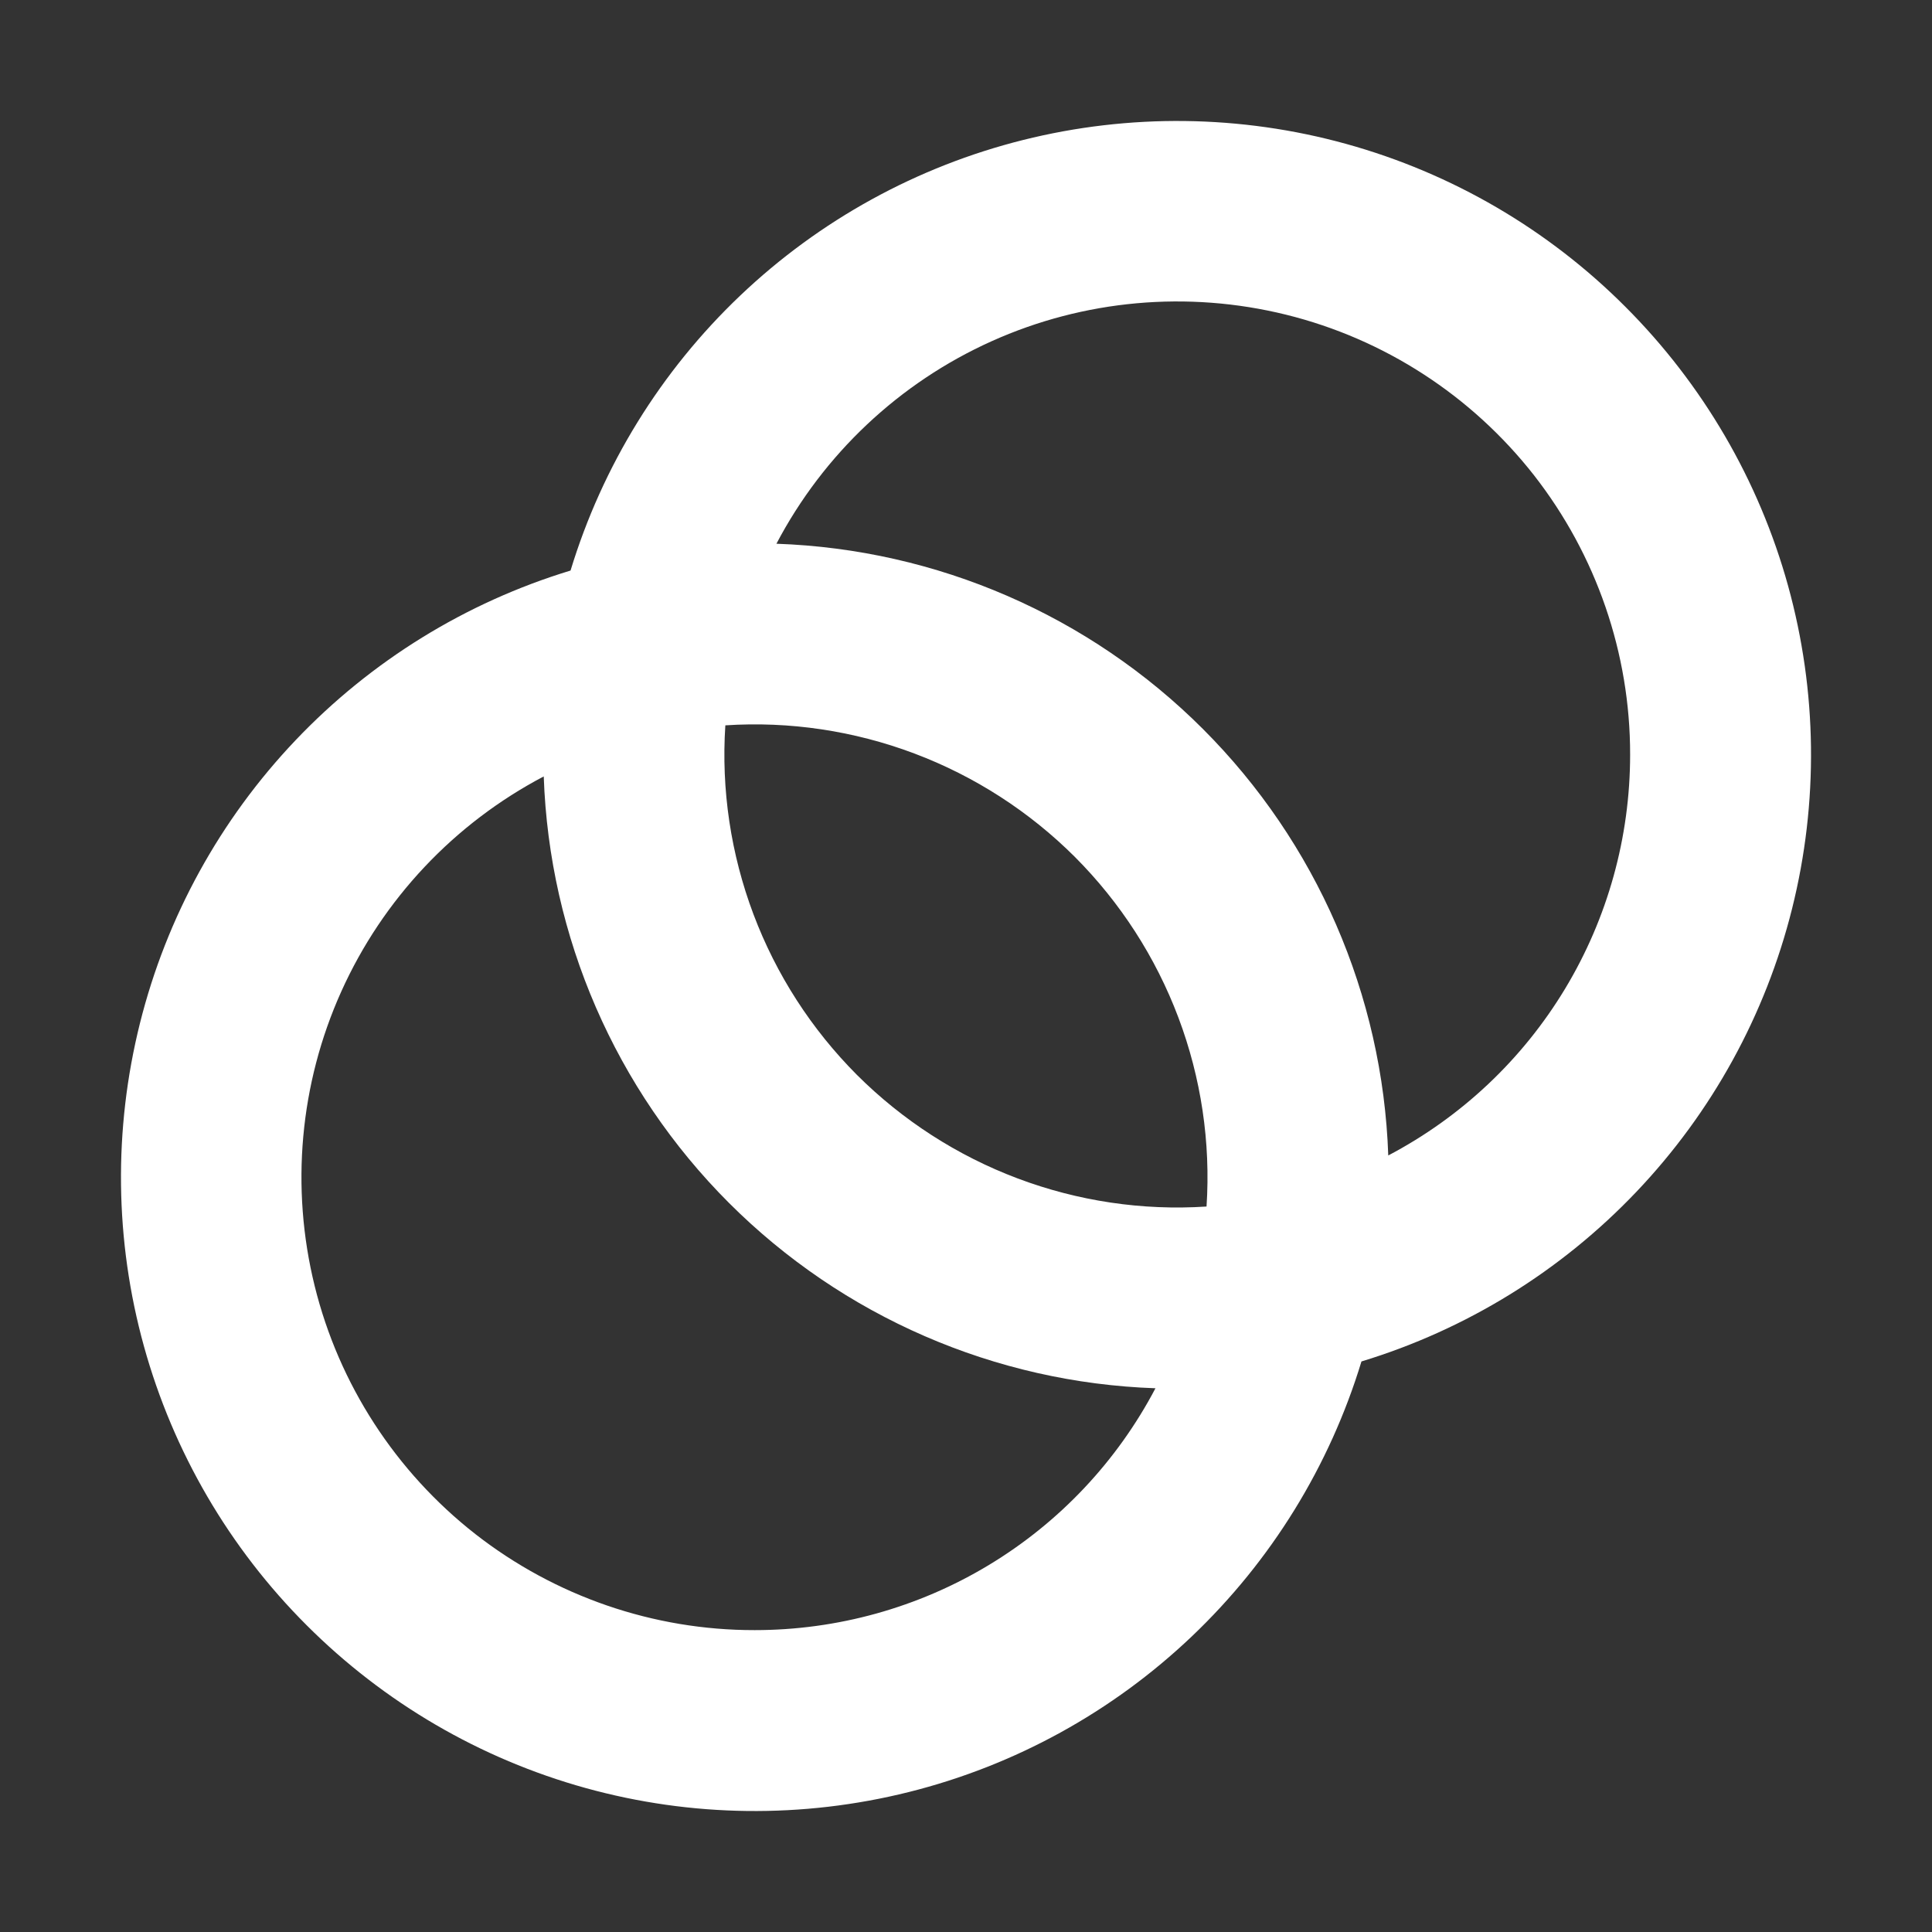 <svg width="16" height="16" viewBox="0 0 16 16" fill="none" xmlns="http://www.w3.org/2000/svg">
<rect x="0" y="0" width="16" height="16" fill="#333333" stroke="none"/>
<path fill-rule="evenodd" clip-rule="evenodd" d="M9.992 9.992C9.46 10.027 8.926 9.947 8.427 9.759C7.928 9.571 7.475 9.279 7.097 8.902C6.72 8.524 6.428 8.071 6.24 7.572C6.052 7.073 5.972 6.539 6.007 6.007C6.539 5.972 7.073 6.052 7.572 6.24C8.071 6.428 8.524 6.72 8.902 7.097C9.279 7.475 9.571 7.928 9.759 8.427C9.947 8.926 10.027 9.46 9.992 9.992ZM11.497 9.569C11.451 8.24 10.903 6.978 9.962 6.037C9.022 5.097 7.759 4.549 6.43 4.503C6.82 3.761 7.447 3.17 8.212 2.826C8.977 2.482 9.835 2.405 10.65 2.606C11.464 2.807 12.187 3.276 12.704 3.936C13.22 4.597 13.501 5.411 13.5 6.25C13.5 6.933 13.314 7.604 12.961 8.189C12.608 8.774 12.102 9.251 11.497 9.569ZM11.275 11.275C12.143 11.011 12.927 10.527 13.552 9.87C14.177 9.213 14.621 8.406 14.841 7.526C15.061 6.646 15.05 5.725 14.808 4.851C14.566 3.977 14.101 3.181 13.46 2.54C12.819 1.898 12.023 1.434 11.149 1.192C10.275 0.95 9.354 0.939 8.474 1.159C7.594 1.379 6.787 1.823 6.13 2.448C5.473 3.073 4.989 3.857 4.725 4.725C3.857 4.989 3.073 5.473 2.448 6.13C1.823 6.787 1.379 7.594 1.159 8.474C0.939 9.354 0.95 10.275 1.192 11.149C1.434 12.023 1.898 12.819 2.54 13.46C3.181 14.101 3.977 14.566 4.851 14.808C5.725 15.05 6.646 15.061 7.526 14.841C8.406 14.621 9.213 14.177 9.87 13.552C10.527 12.927 11.011 12.143 11.275 11.275ZM9.569 11.497C8.24 11.451 6.978 10.903 6.037 9.962C5.097 9.022 4.549 7.759 4.503 6.43C3.761 6.82 3.17 7.447 2.826 8.212C2.482 8.977 2.405 9.835 2.606 10.65C2.807 11.464 3.276 12.187 3.936 12.704C4.597 13.22 5.411 13.501 6.25 13.5C6.933 13.5 7.604 13.314 8.189 12.961C8.774 12.608 9.251 12.102 9.569 11.497Z" fill="white"/>
</svg>
